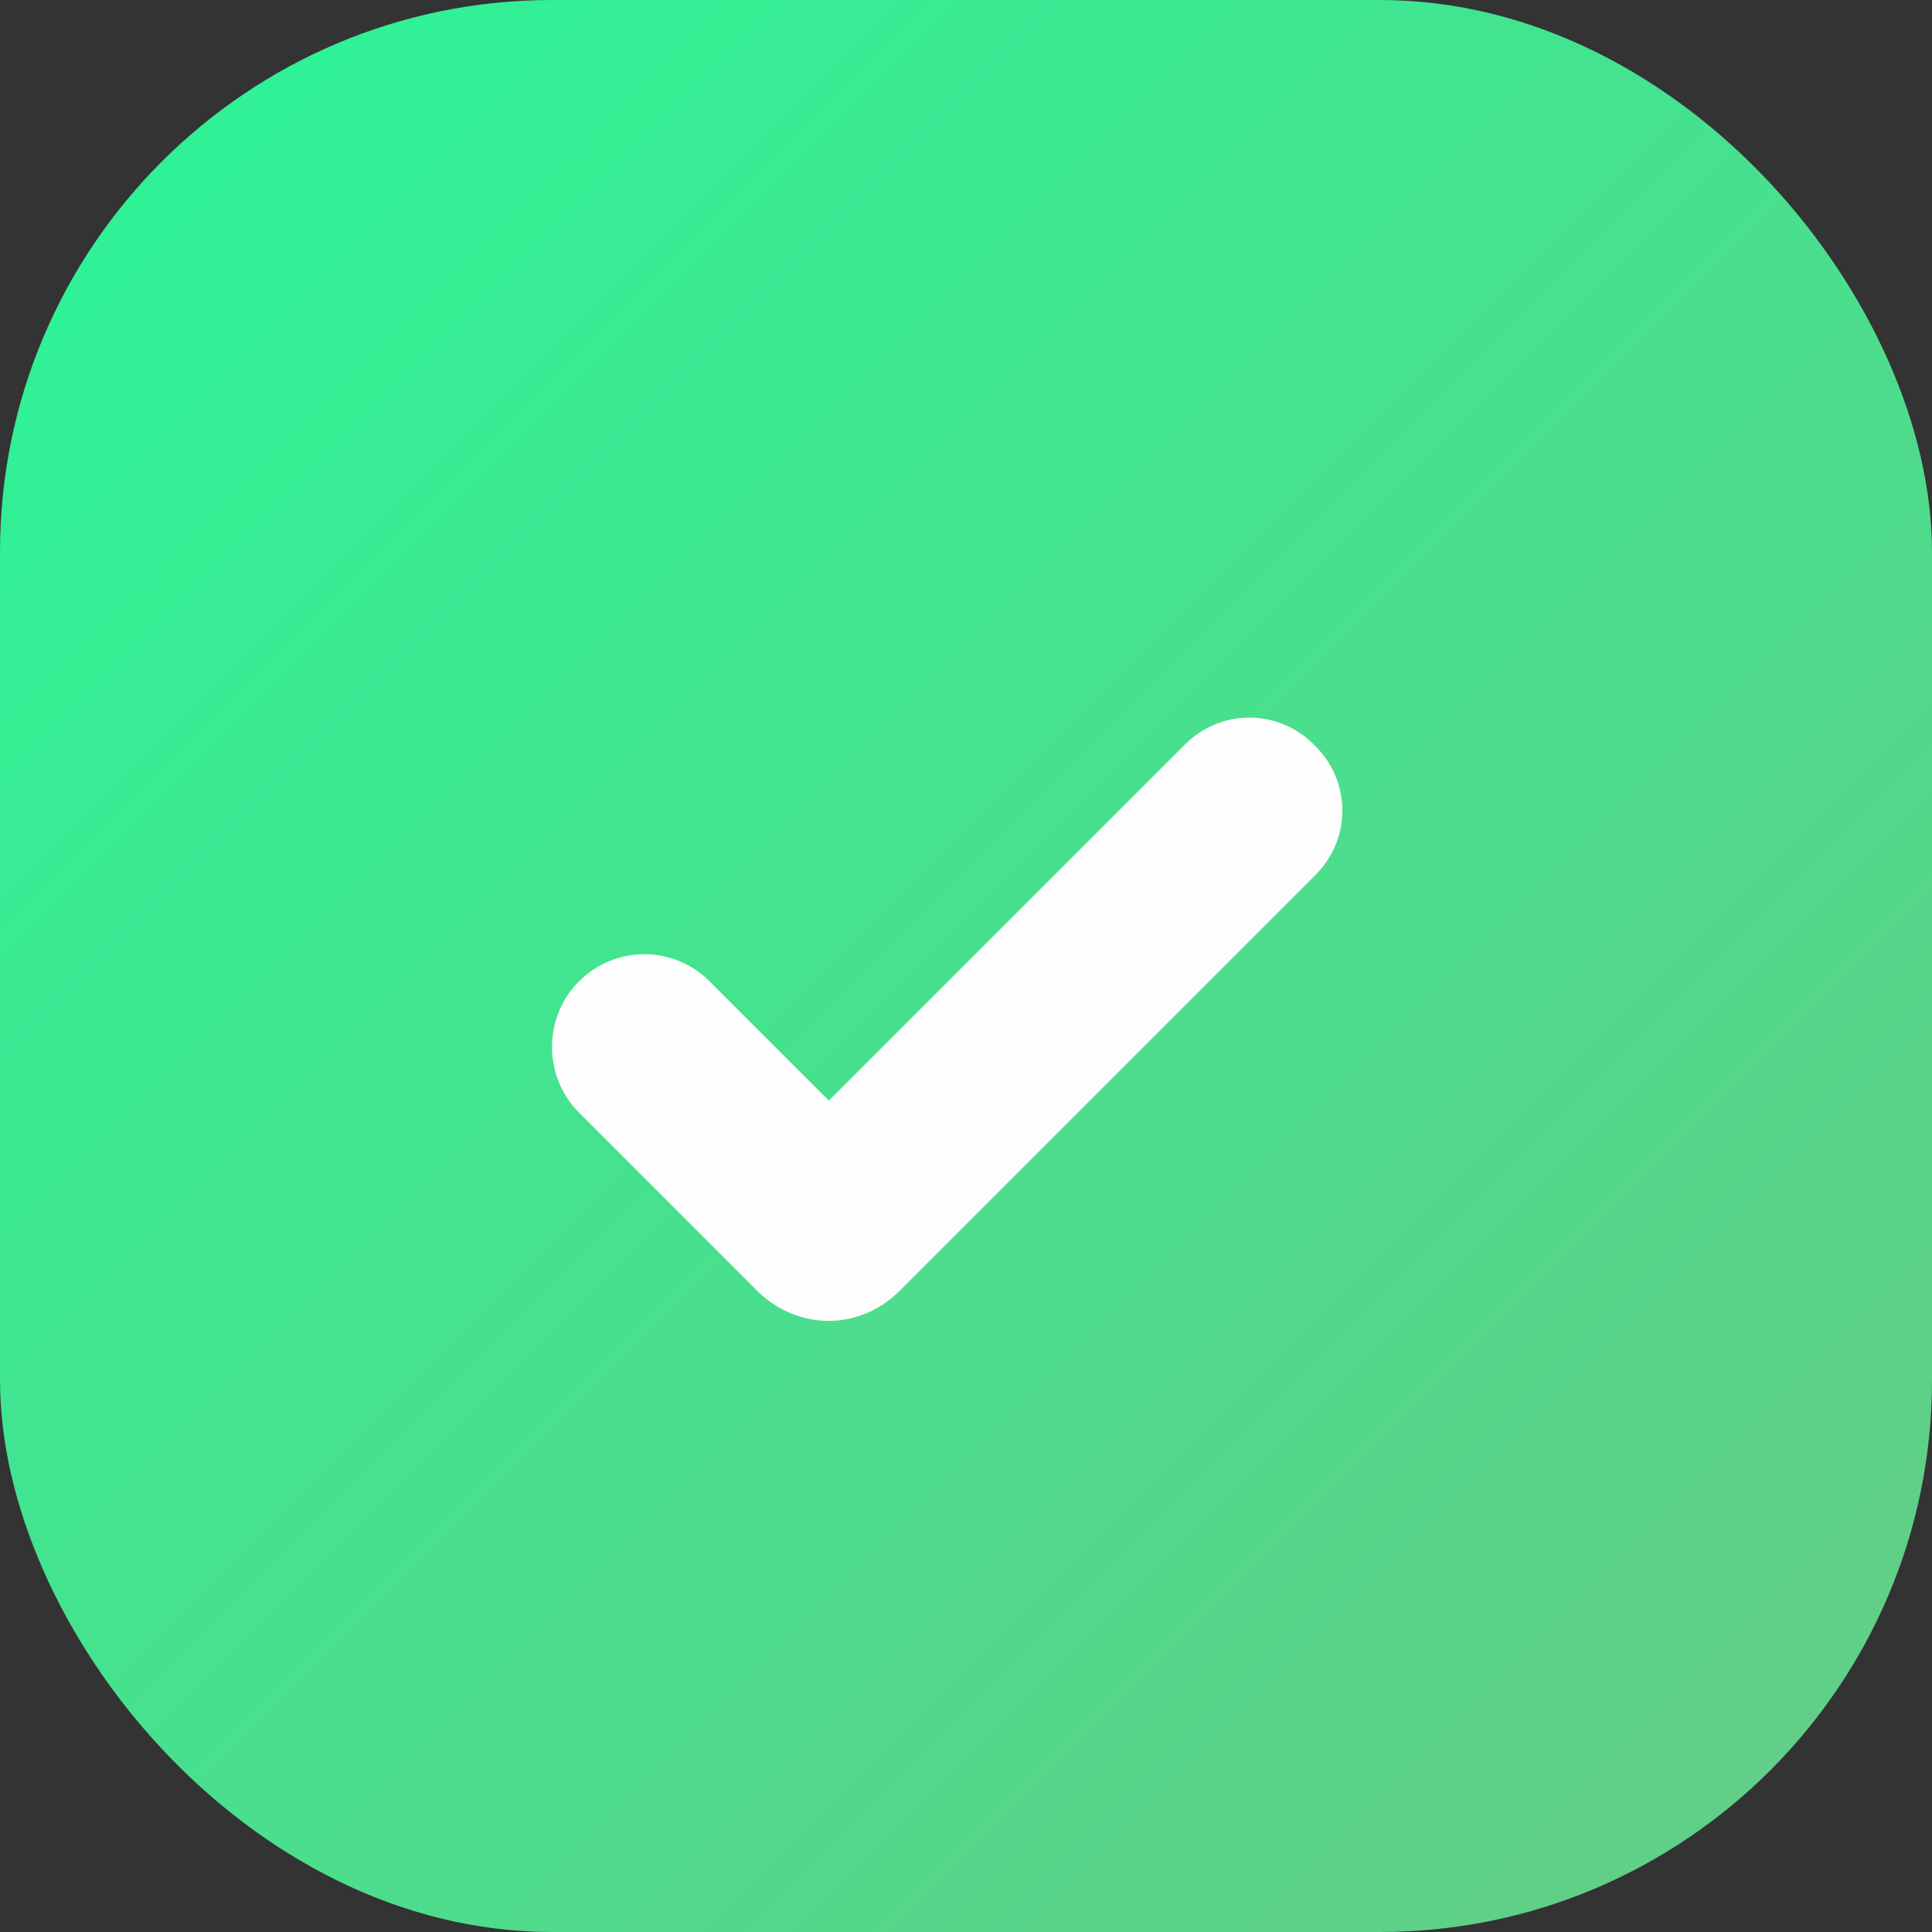 <?xml version="1.0" encoding="UTF-8"?>
<svg width="35px" height="35px" viewBox="0 0 35 35" version="1.1" xmlns="http://www.w3.org/2000/svg" xmlns:xlink="http://www.w3.org/1999/xlink">
    <rect x="0" y="0" width="35" height="35" fill="#333333" stroke="none"/>
    <!-- Generator: Sketch 49 (51002) - http://www.bohemiancoding.com/sketch -->
    <title>Pass</title>
    <desc>Created with Sketch.</desc>
    <defs>
        <linearGradient x1="0%" y1="0%" x2="100%" y2="100%" id="linearGradient-1">
            <stop stop-color="#2AF598" offset="0%"></stop>
            <stop stop-color="#66CB85" offset="100%"></stop>
        </linearGradient>
    </defs>
    <g id="Page-1" stroke="none" stroke-width="1" fill="none" fill-rule="evenodd">
        <g id="Scanned-Apps---Hover" transform="translate(-114, -269)">
            <g id="App-Bar" transform="translate(50, 257)">
                <g id="Pass" transform="translate(64, 12)">
                    <g id="Group-5">
                        <g id="Group-2" fill="url(#linearGradient-1)">
                            <rect id="Rectangle-13-Copy-6" x="0" y="0" width="35" height="35" rx="10"></rect>
                        </g>
                        <path d="M23.816,15.866 L16.29,23.392 C15.938,23.744 15.469,23.929 15.016,23.929 C14.547,23.929 14.094,23.744 13.742,23.409 L10.49,20.157 C9.837,19.504 9.837,18.431 10.49,17.777 C11.144,17.123 12.2,17.123 12.854,17.777 L15.016,19.939 L21.452,13.503 C22.106,12.832 23.162,12.832 23.816,13.503 C24.486,14.157 24.486,15.213 23.816,15.866" id="Fill-4" fill="#FEFEFE"></path>
                    </g>
                </g>
            </g>
        </g>
    </g>
</svg>